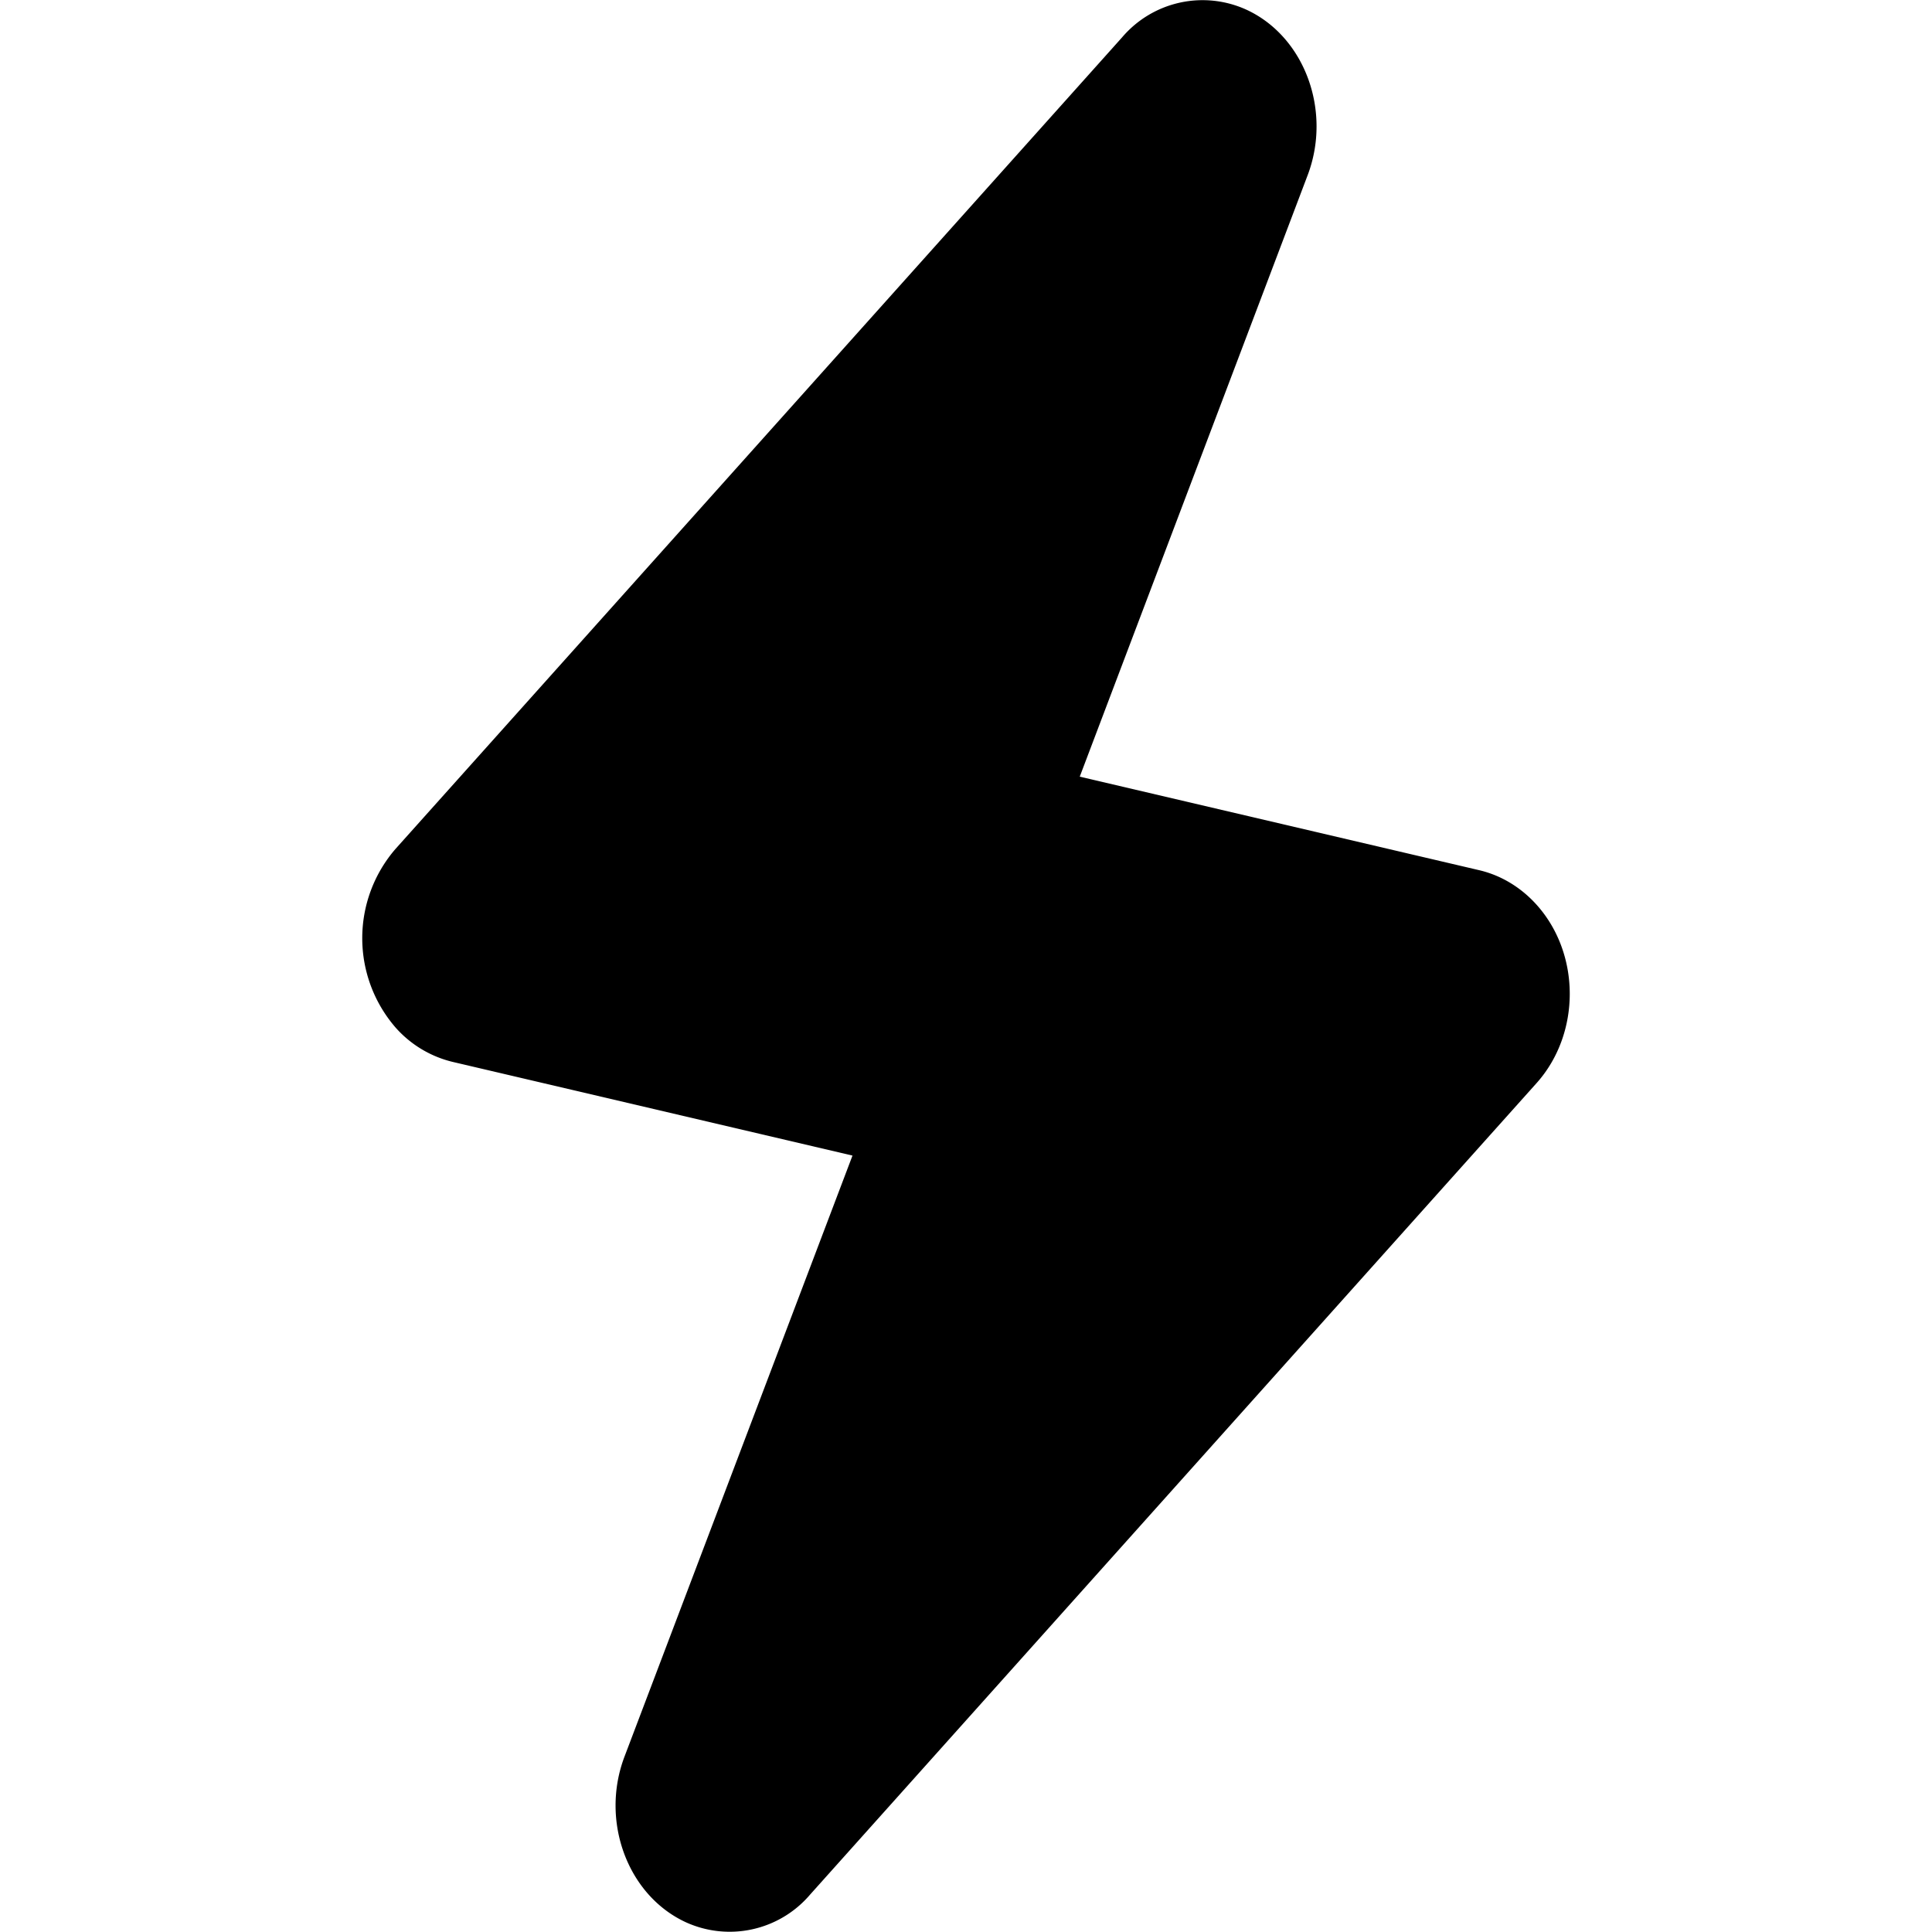 <svg xmlns="http://www.w3.org/2000/svg" viewBox="0 0 16 16"><g id="power"><path id="base-1" d="M9.293.309a.875.875 0 0 1 1.033-.227c.48.224.705.838.503 1.37l-1.887 4.98 3.31.775c.178.042.341.14.47.282.37.408.37 1.07.004 1.48L6.709 15.69a.875.875 0 0 1-1.034.227c-.48-.225-.705-.838-.503-1.37L7.06 9.57l-3.312-.776a.918.918 0 0 1-.47-.282 1.13 1.13 0 0 1-.004-1.48L9.293.309z"/></g></svg>